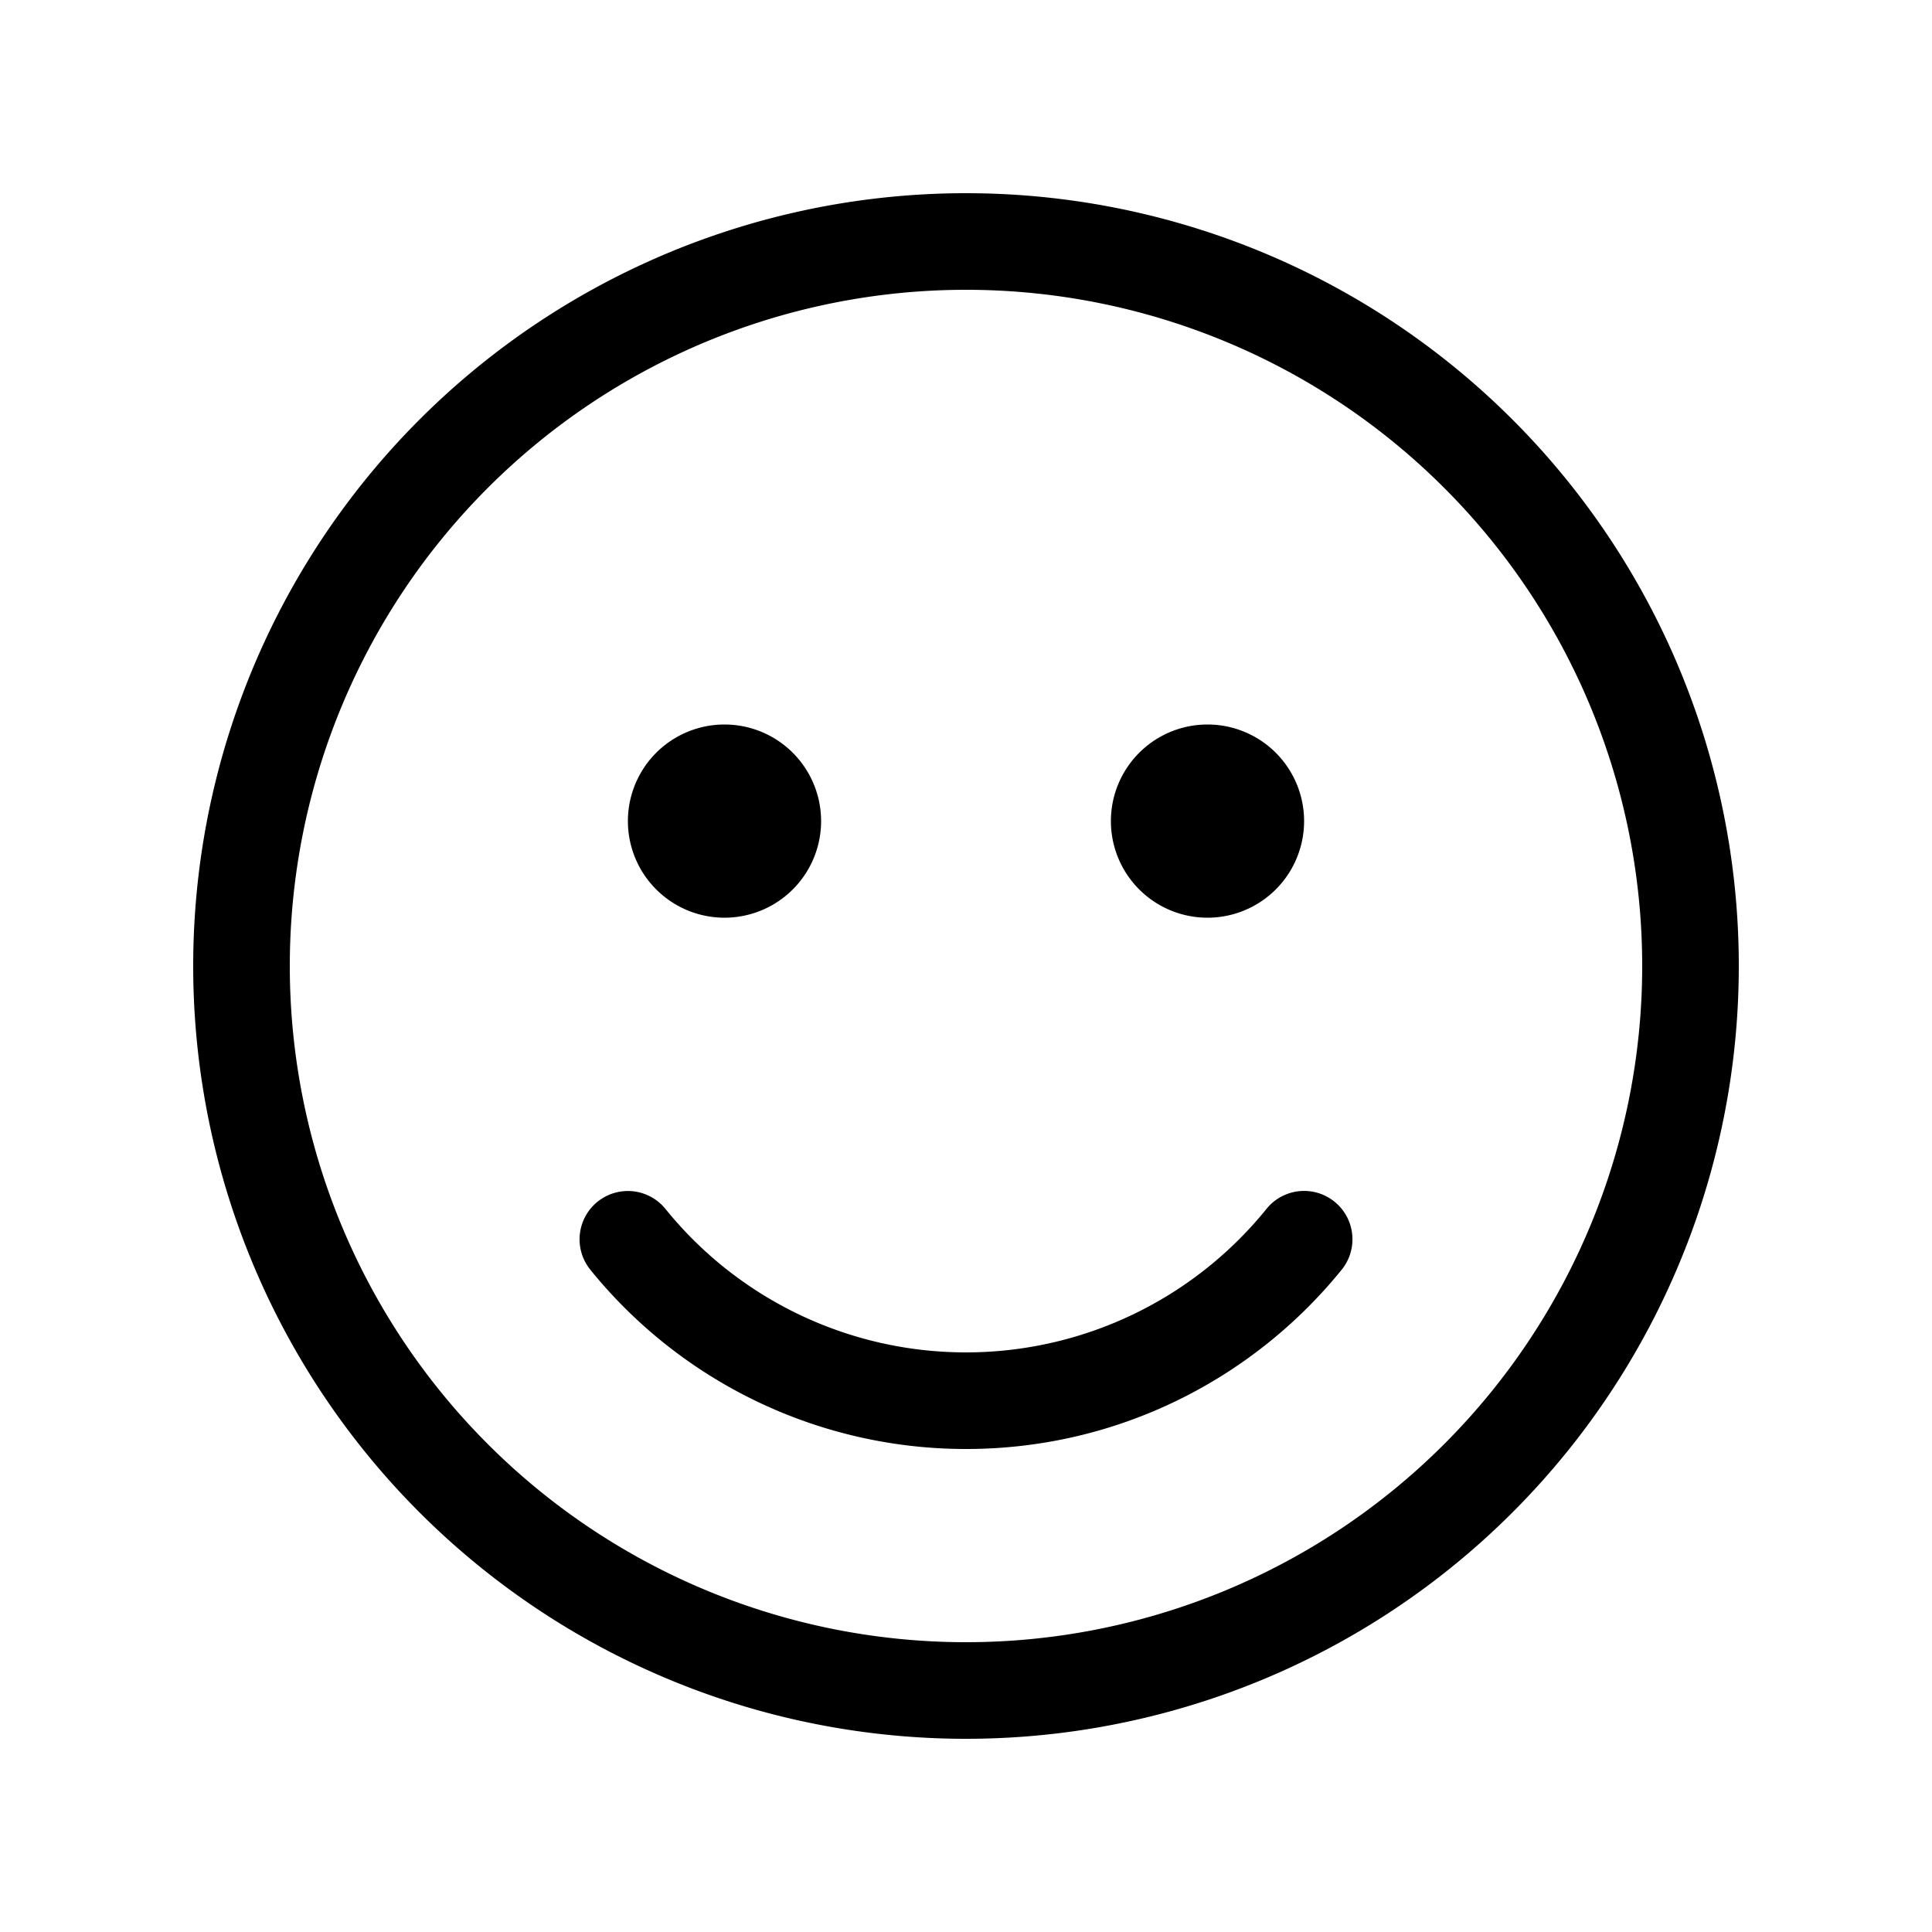 <svg xmlns="http://www.w3.org/2000/svg" xmlns:xlink="http://www.w3.org/1999/xlink" width="20" height="20" viewBox="0 0 20 20"><path fill="currentColor" d="M18 10a8 8 0 1 0-16 0a8 8 0 0 0 16 0M3 10a7 7 0 1 1 14 0a7 7 0 0 1-14 0m10.5-1.5a1 1 0 1 0-2 0a1 1 0 0 0 2 0m-5 0a1 1 0 1 0-2 0a1 1 0 0 0 2 0m-1.611 4.015a.5.5 0 1 0-.778.629A5 5 0 0 0 10 15c1.57 0 2.973-.725 3.889-1.856a.5.5 0 1 0-.778-.63A4 4 0 0 1 10 14a4 4 0 0 1-3.111-1.485"/></svg>